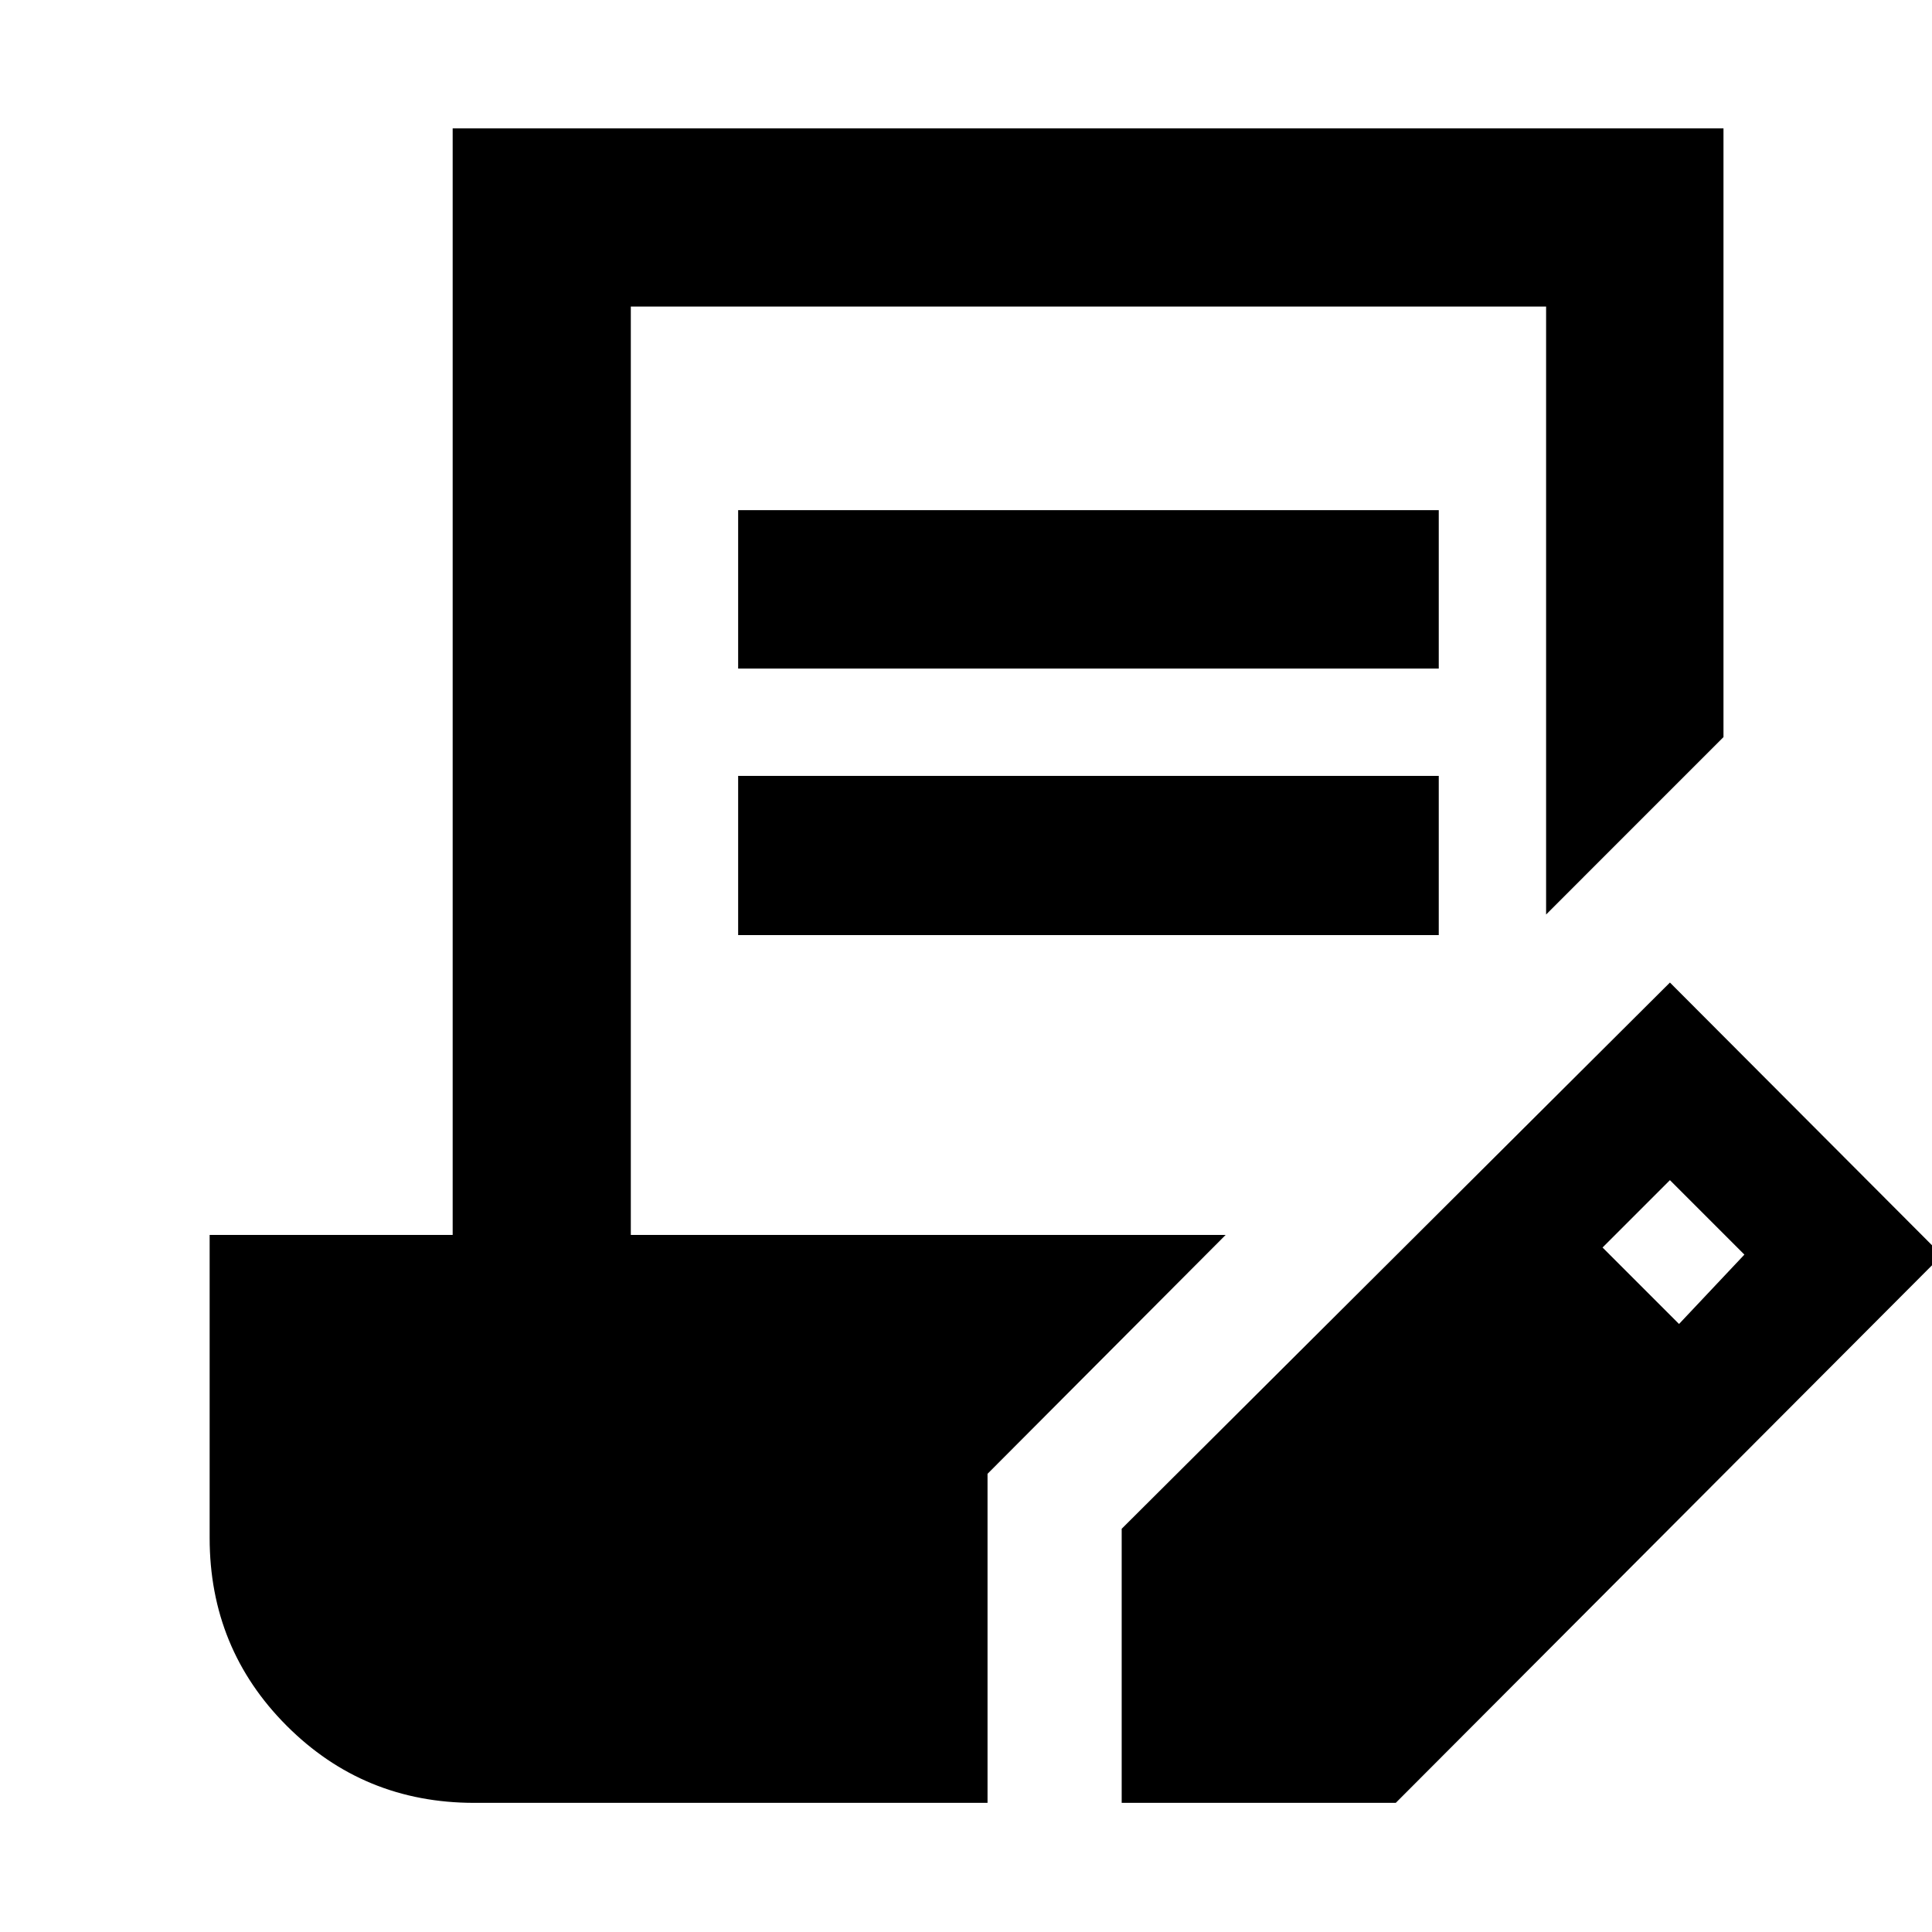 <svg xmlns="http://www.w3.org/2000/svg" height="40" viewBox="0 -960 960 960" width="40"><path d="M490.7-64.17H235.65q-54.95 0-93.21-38.32-38.27-38.32-38.27-93.35v-150.54h120.76V-896.2h631.46v302.46l-88.14 88.15v-302.09h-454.8v461.3h295.58L490.7-227.67v163.5Zm66.66 0v-136.19l272.42-271.42 135.19 135.52L693.55-64.17H557.36ZM366.78-495.36v-79.1h348.13v79.1H366.78Zm0-132.44v-78.72h348.13v78.72H366.78ZM834.3-302.12l32.48-34.47-37-37-33.48 33.47 38 38Z"/></svg>